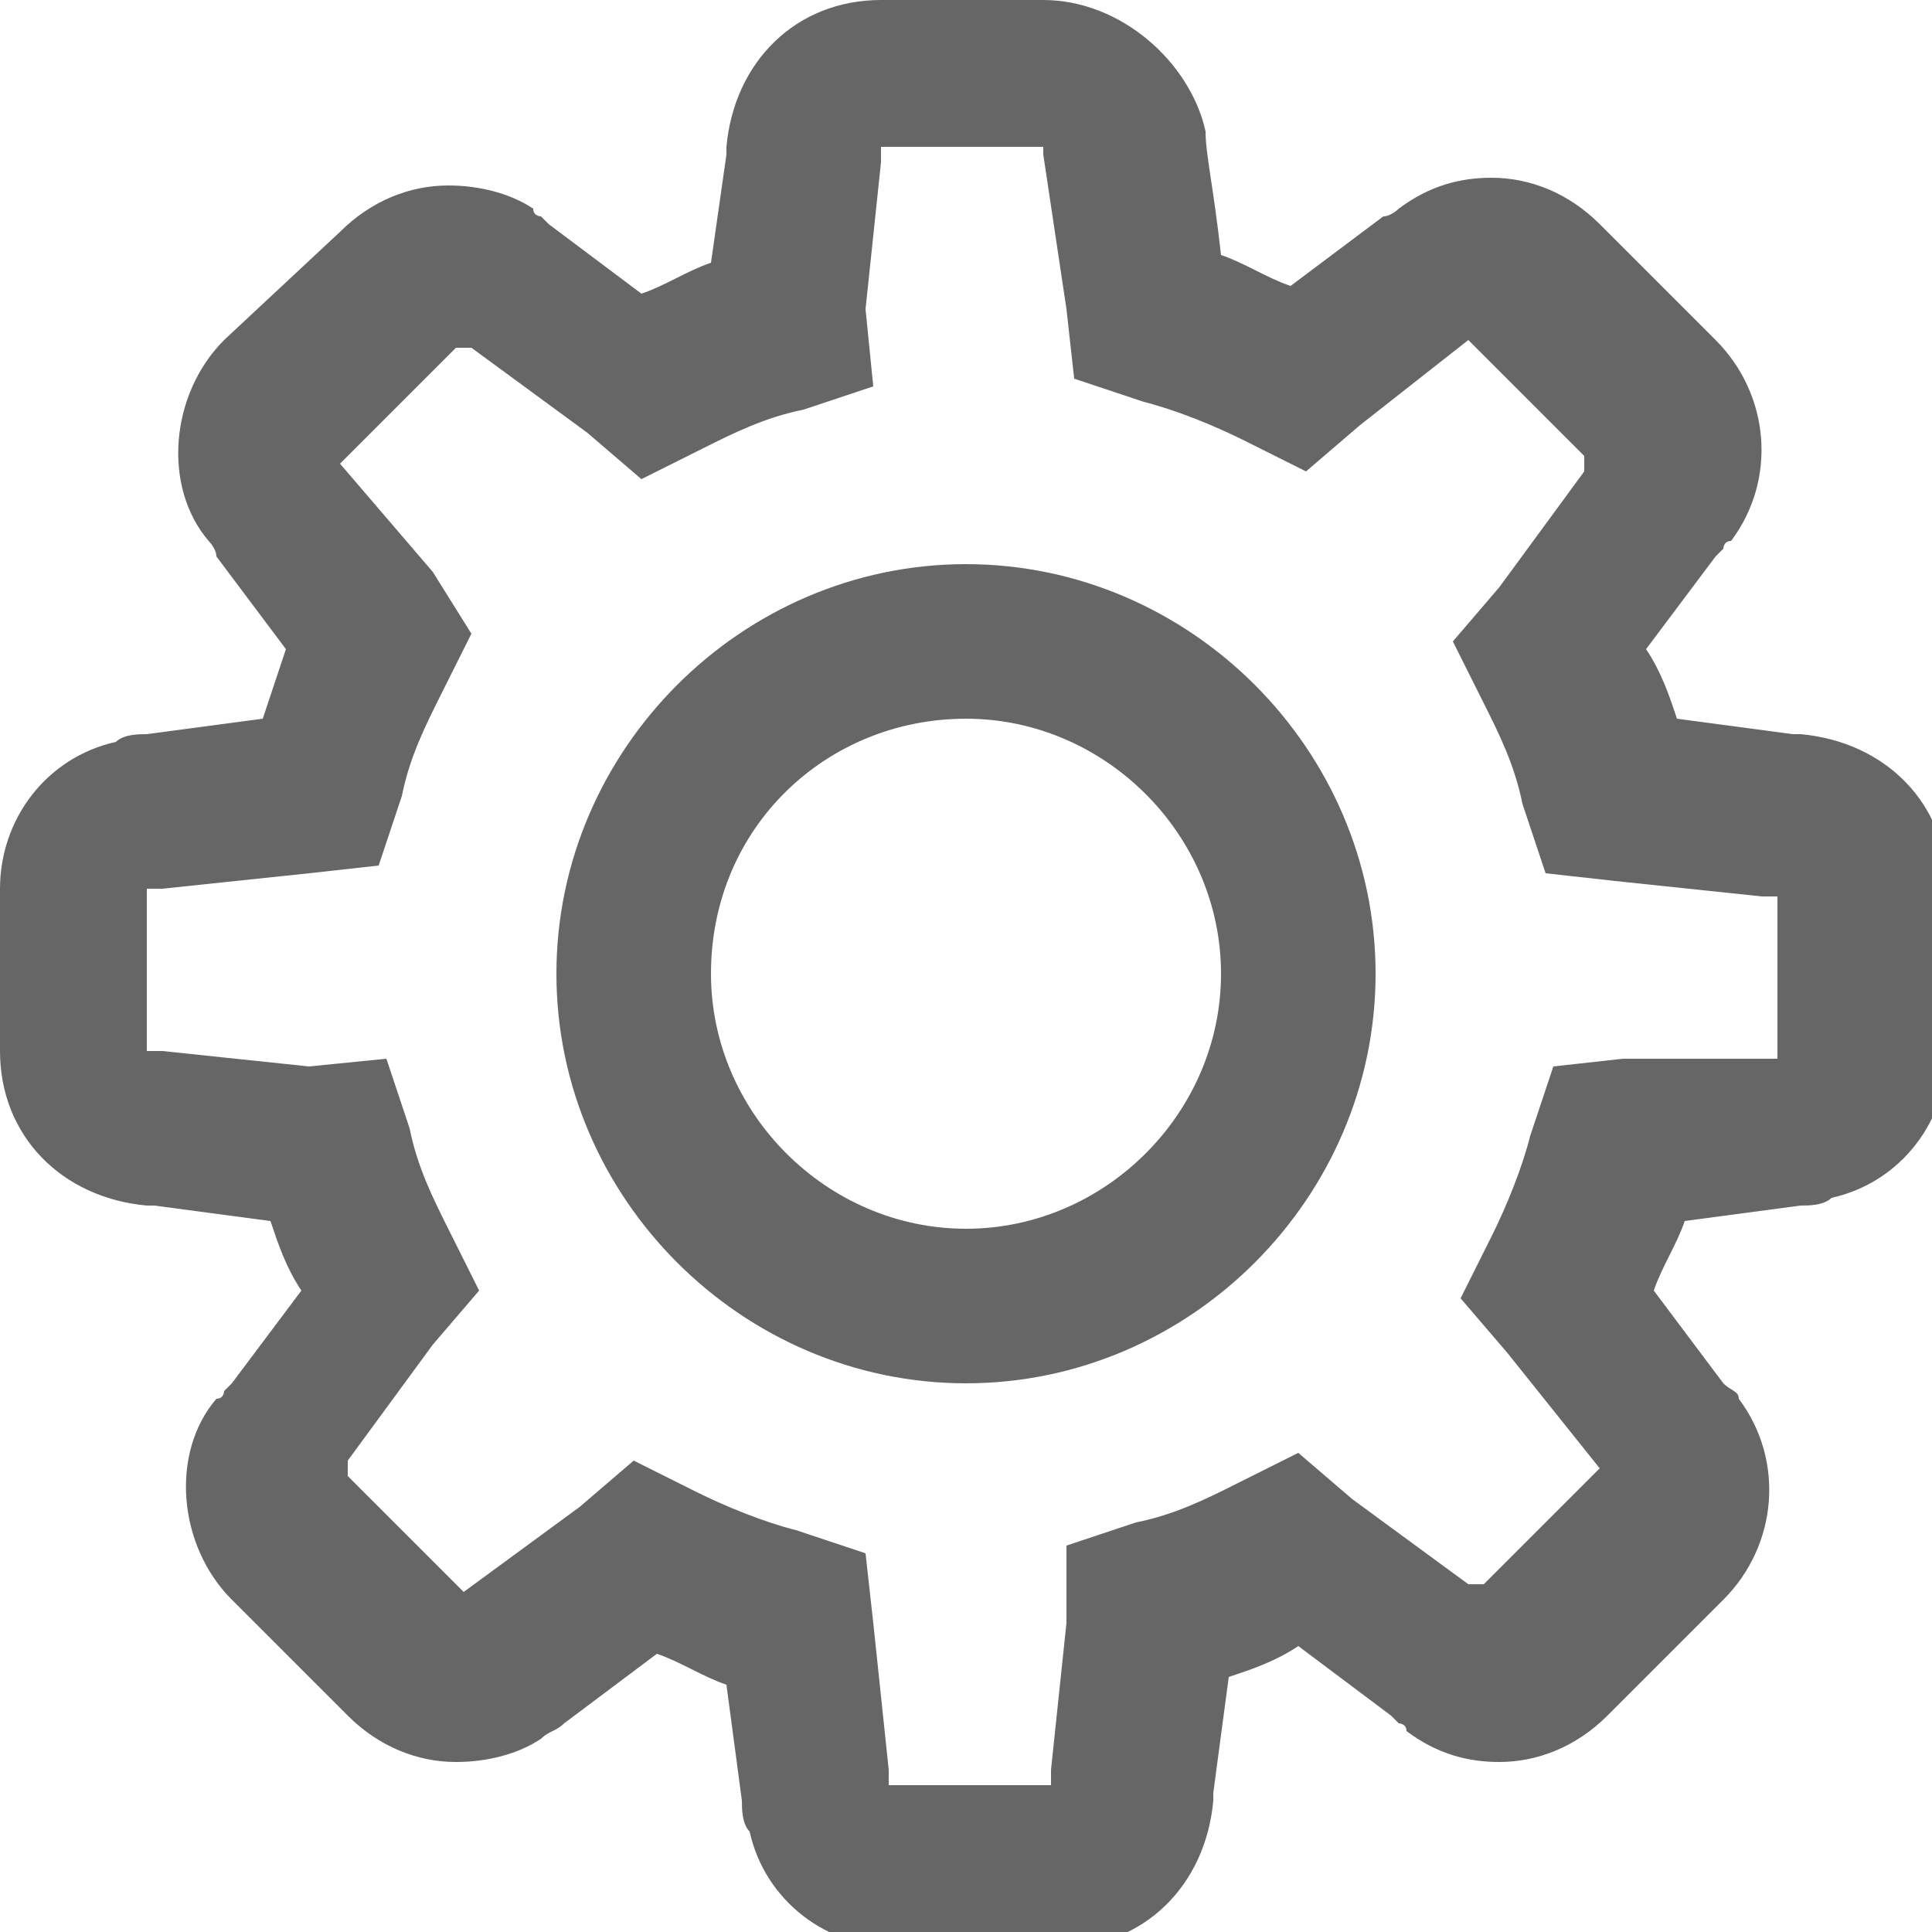 <?xml version="1.0" encoding="utf-8"?>
<!-- Generator: Adobe Illustrator 24.0.1, SVG Export Plug-In . SVG Version: 6.00 Build 0)  -->
<svg version="1.1" id="Layer_1" xmlns="http://www.w3.org/2000/svg" xmlns:xlink="http://www.w3.org/1999/xlink" x="0px" y="0px"
	 viewBox="0 0 25 25" style="enable-background:new 0 0 25 25;" xml:space="preserve">
<style type="text/css">
	.st0{fill:#666666;}
</style>
<g>
	<path class="st0" d="M13.5,2L13.5,2c0,0,0.3,2,0.3,2l0.1,0.9l0.9,0.3c0.4,0.1,0.9,0.3,1.3,0.5l0.8,0.4l0.7-0.6L19,4.4l0,0l0,0
		c0,0,0,0,0,0l1.5,1.5c0,0,0,0,0,0l0,0.1l0,0.1l-1.1,1.5l-0.6,0.7l0.4,0.8c0.2,0.4,0.4,0.8,0.5,1.3l0.3,0.9l0.9,0.1l1.9,0.2l0.1,0
		l0.1,0c0,0,0,0,0,0v2.1c0,0,0,0,0,0l-0.1,0l-0.1,0L21,13.7l-0.9,0.1l-0.3,0.9c-0.1,0.4-0.3,0.9-0.5,1.3l-0.4,0.8l0.6,0.7l1.2,1.5
		l0,0l0,0c0,0,0,0,0,0l-1.5,1.5c0,0,0,0,0,0l-0.1,0l-0.1,0l-1.5-1.1l-0.7-0.6l-0.8,0.4c-0.4,0.2-0.8,0.4-1.3,0.5l-0.9,0.3L13.8,21
		l-0.2,1.9l0,0.1l0,0.1c0,0,0,0,0,0h-2.1c0,0,0,0,0,0l0-0.1l0-0.1L11.3,21l-0.1-0.9l-0.9-0.3c-0.4-0.1-0.9-0.3-1.3-0.5l-0.8-0.4
		l-0.7,0.6L6,20.6l0,0l0,0c0,0,0,0,0,0l-1.5-1.5c0,0,0,0,0,0l0-0.1l0-0.1l1.1-1.5l0.6-0.7l-0.4-0.8c-0.2-0.4-0.4-0.8-0.5-1.3
		l-0.3-0.9L4,13.8l-1.9-0.2l-0.1,0l-0.1,0c0,0,0,0,0,0v-2.1c0,0,0,0,0,0l0.1,0l0.1,0L4,11.3l0.9-0.1l0.3-0.9C5.3,9.8,5.5,9.4,5.7,9
		l0.4-0.8L5.6,7.4L4.4,6l0,0l0,0c0,0,0,0,0,0l1.5-1.5c0,0,0,0,0,0l0.1,0l0.1,0l1.5,1.1l0.7,0.6l0.8-0.4c0.4-0.2,0.8-0.4,1.3-0.5
		l0.9-0.3L11.2,4l0.2-1.9l0-0.1l0-0.1c0,0,0,0,0,0H13.5 M13.5,0h-2.1c-1.1,0-1.9,0.8-2,1.9c0,0,0,0,0,0.1L9.2,3.4
		C8.9,3.5,8.6,3.7,8.3,3.8L7.1,2.9c0,0-0.1-0.1-0.1-0.1c0,0-0.1,0-0.1-0.1C6.6,2.5,6.2,2.4,5.8,2.4c-0.5,0-1,0.2-1.4,0.6L2.9,4.4
		C2.2,5.1,2.1,6.3,2.7,7c0,0,0.1,0.1,0.1,0.2l0,0l0,0l0,0l0,0l0.9,1.2C3.6,8.7,3.5,9,3.4,9.3L1.9,9.5c-0.1,0-0.3,0-0.4,0.1
		C0.6,9.8,0,10.6,0,11.5v2.1c0,1.1,0.8,1.9,1.9,2c0,0,0,0,0.1,0l1.5,0.2c0.1,0.3,0.2,0.6,0.4,0.9l-0.9,1.2c0,0-0.1,0.1-0.1,0.1
		c0,0,0,0.1-0.1,0.1C2.2,18.8,2.3,20,3,20.7l1.5,1.5c0.4,0.4,0.9,0.6,1.4,0.6c0.4,0,0.8-0.1,1.1-0.3c0.1-0.1,0.2-0.1,0.3-0.2
		l1.2-0.9c0.3,0.1,0.6,0.3,0.9,0.4l0.2,1.5c0,0.1,0,0.3,0.1,0.4c0.2,0.9,1,1.5,1.9,1.5h2.1c1.1,0,1.9-0.8,2-1.9c0,0,0,0,0-0.1
		l0.2-1.5c0.3-0.1,0.6-0.2,0.9-0.4l1.2,0.9c0,0,0.1,0.1,0.1,0.1c0,0,0.1,0,0.1,0.1c0.4,0.3,0.8,0.4,1.2,0.4c0.5,0,1-0.2,1.4-0.6
		l1.5-1.5c0.7-0.7,0.8-1.8,0.2-2.6c0-0.1-0.1-0.1-0.2-0.2l-0.9-1.2c0.1-0.3,0.3-0.6,0.4-0.9l1.5-0.2c0.1,0,0.3,0,0.4-0.1
		c0.9-0.2,1.5-1,1.5-1.9v-2.1c0-1.1-0.8-1.9-1.9-2c0,0,0,0-0.1,0l-1.5-0.2c-0.1-0.3-0.2-0.6-0.4-0.9l0.9-1.2c0,0,0.1-0.1,0.1-0.1
		c0,0,0-0.1,0.1-0.1c0.6-0.8,0.5-1.9-0.2-2.6l-1.5-1.5c-0.4-0.4-0.9-0.6-1.4-0.6c-0.4,0-0.8,0.1-1.2,0.4c0,0-0.1,0.1-0.2,0.1l0,0
		l0,0l0,0l0,0l-1.2,0.9c-0.3-0.1-0.6-0.3-0.9-0.4c-0.1-0.9-0.2-1.3-0.2-1.6C15.4,0.8,14.5,0,13.5,0L13.5,0z"/>
</g>
<g>
	<path class="st0" d="M12.5,9.3c1.8,0,3.3,1.5,3.3,3.3c0,1.8-1.5,3.3-3.3,3.3c-1.8,0-3.3-1.5-3.3-3.3C9.2,10.7,10.7,9.3,12.5,9.3
		 M12.5,7.3c-2.9,0-5.3,2.4-5.3,5.3s2.4,5.3,5.3,5.3s5.3-2.4,5.3-5.3S15.4,7.3,12.5,7.3L12.5,7.3z"/>
</g>
</svg>
